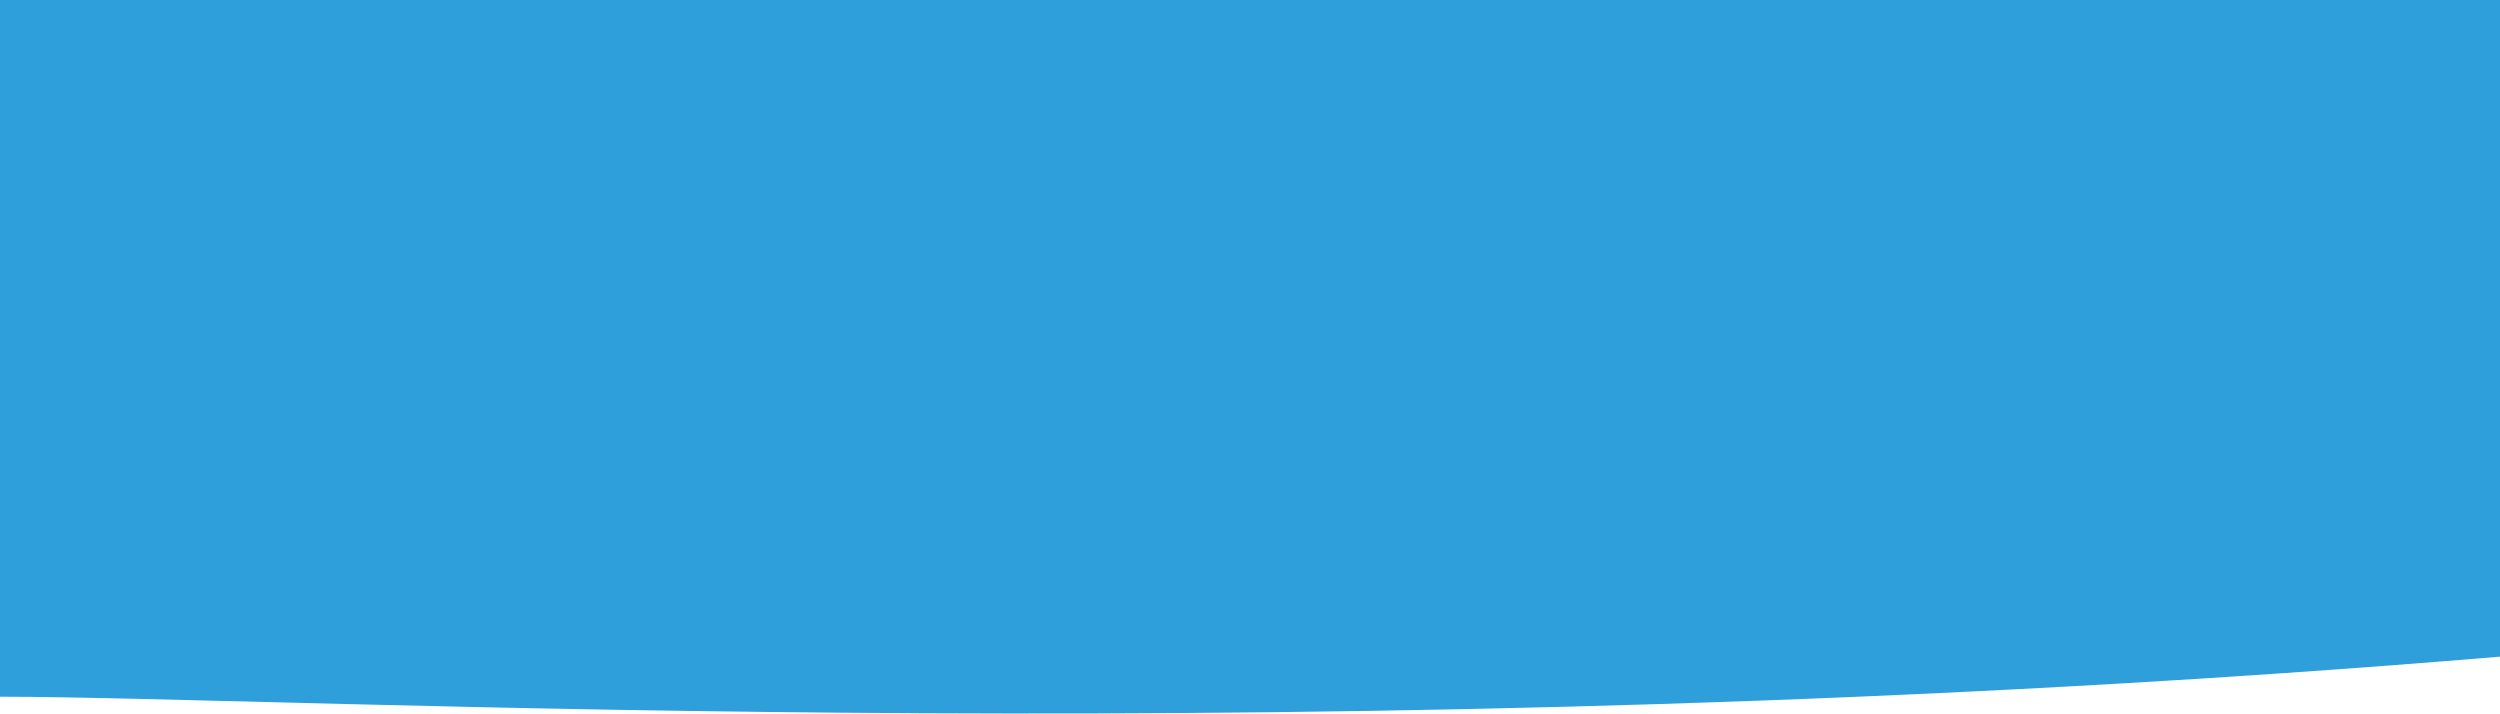 <svg width="1440" height="411" viewBox="0 0 1440 411" xmlns="http://www.w3.org/2000/svg" xmlns:xlink="http://www.w3.org/1999/xlink"><use xlink:href="#path0_fill" transform="translate(0 -9)" fill="#2F9FDC"/><defs><path id="path0_fill" fill-rule="evenodd" d="M0 4.071L1440 0v387.233C768.177 443.415 170.246 410.314 0 410.314V4.071z"/></defs></svg>